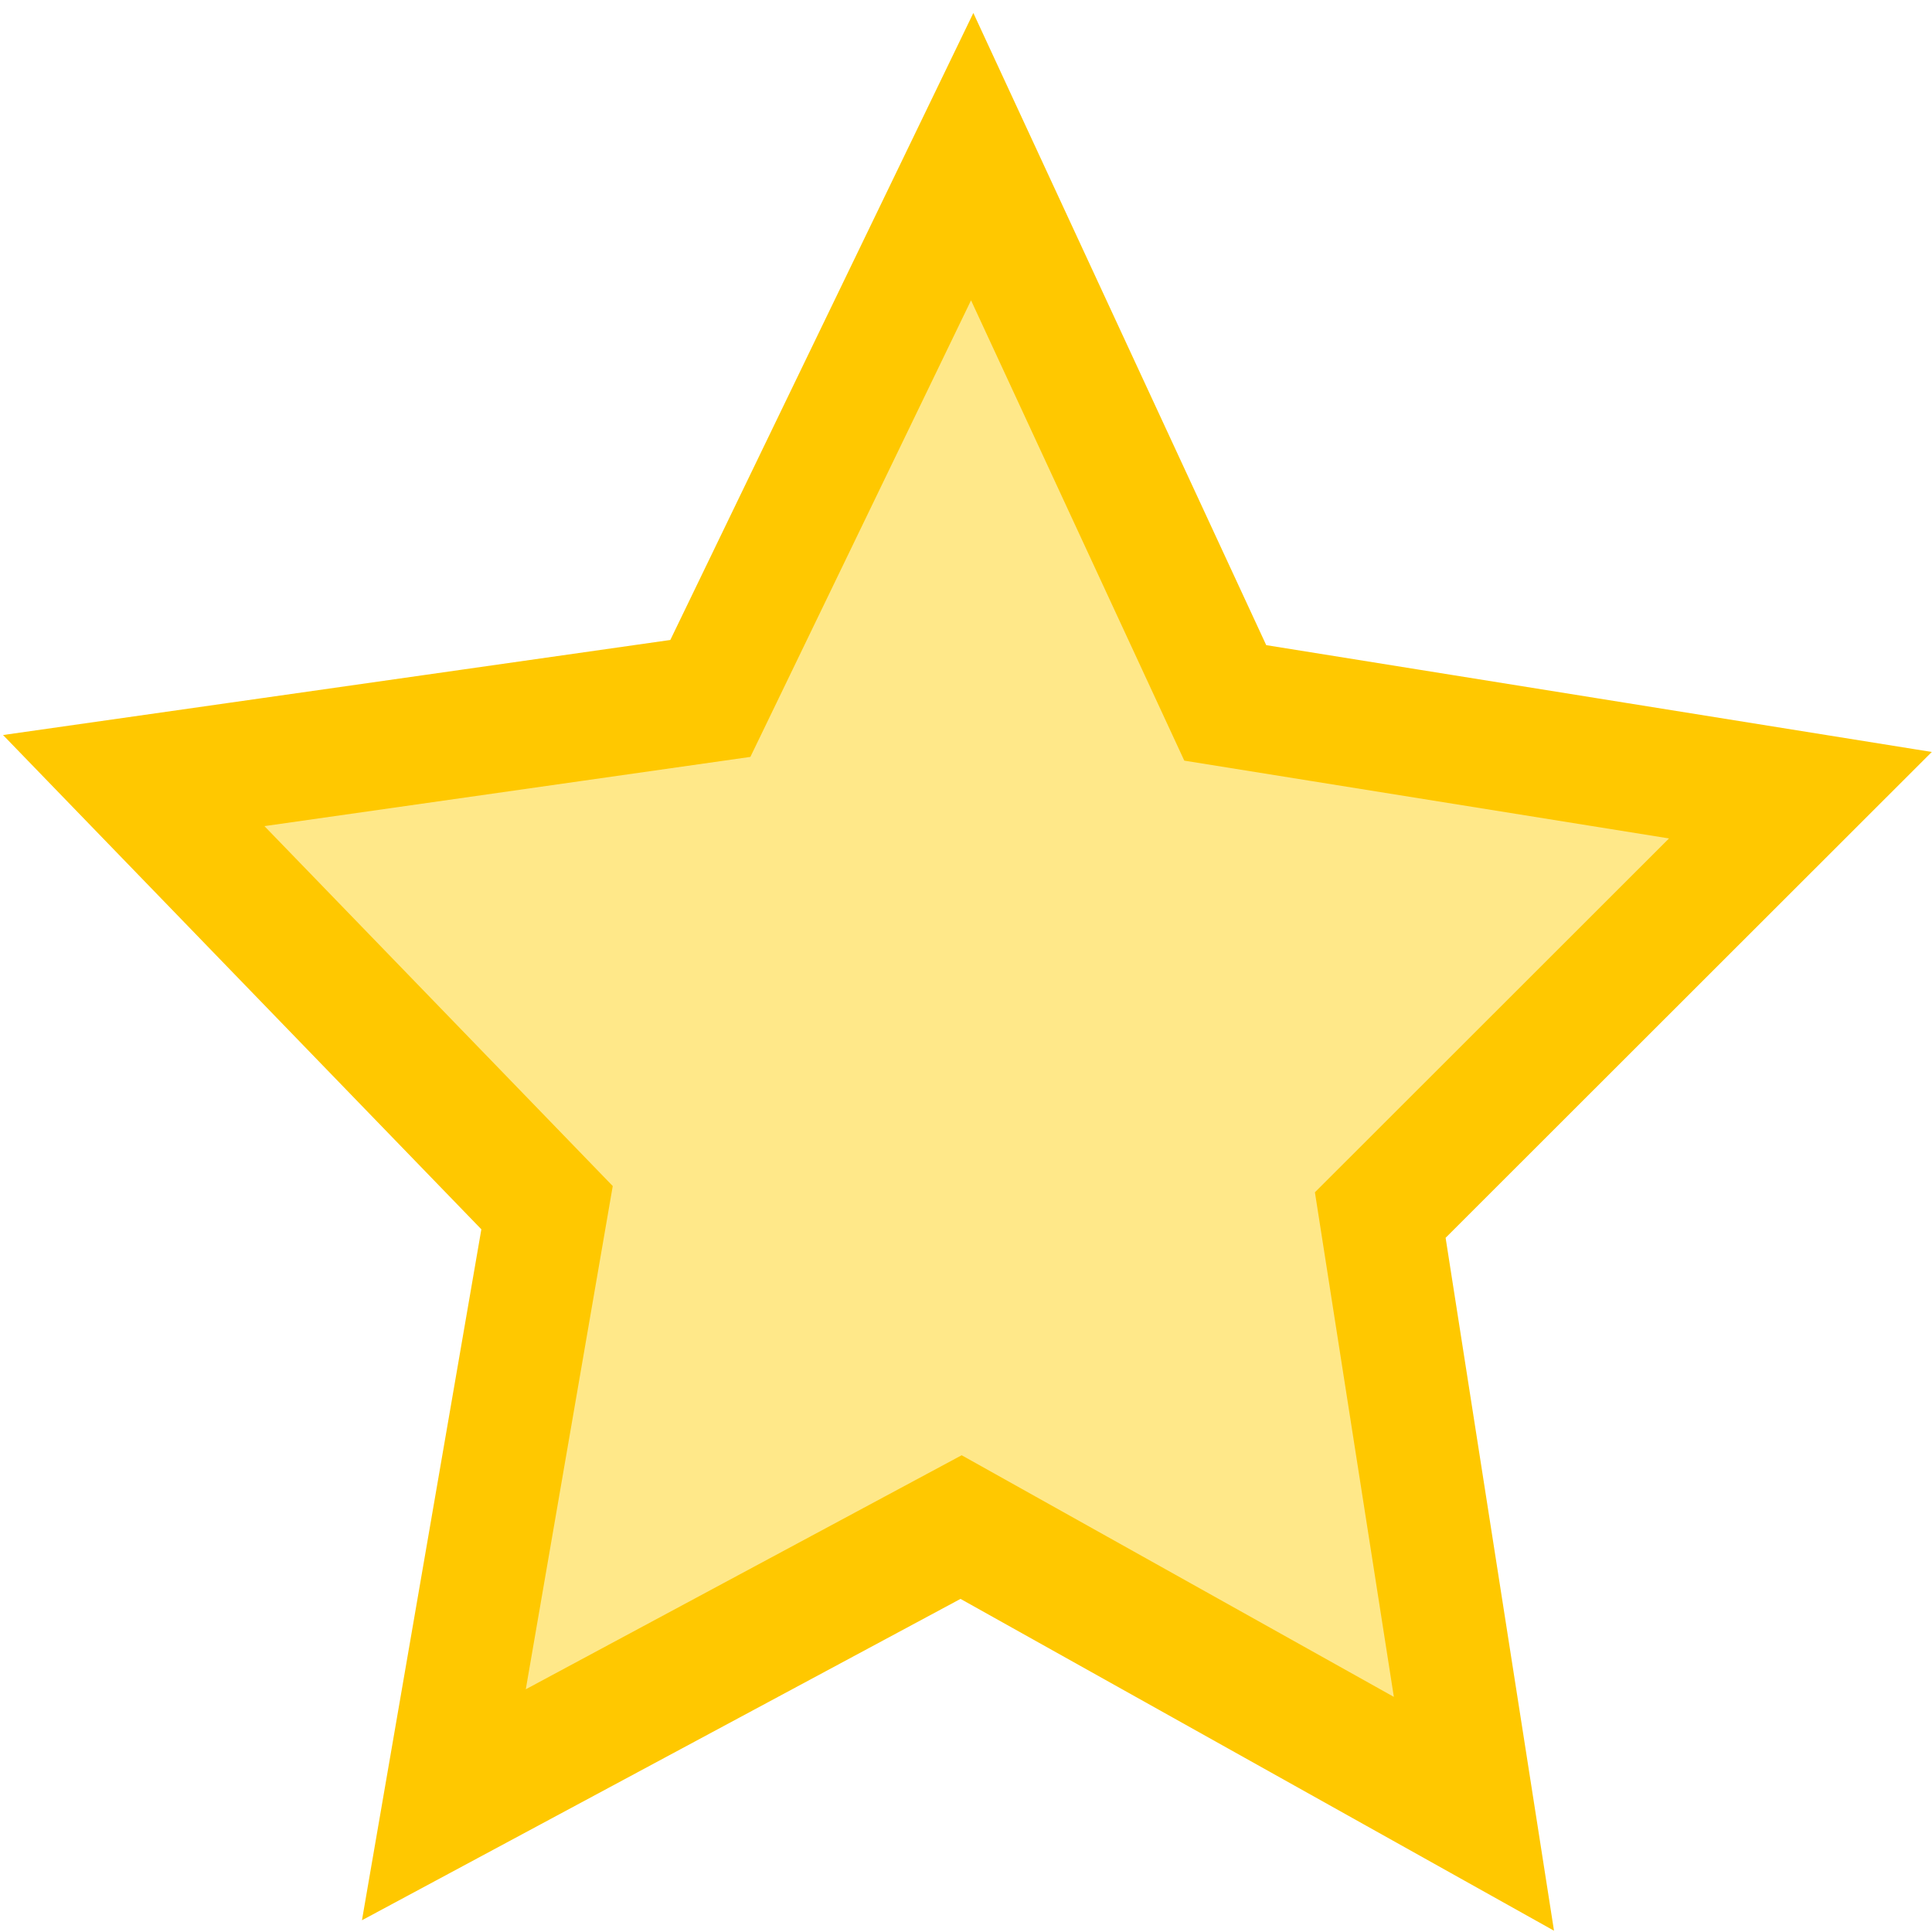 <?xml version="1.0" encoding="UTF-8" standalone="no"?>
<svg
   xmlns:dc="http://purl.org/dc/elements/1.1/"
   xmlns:cc="http://creativecommons.org/ns#"
   xmlns:rdf="http://www.w3.org/1999/02/22-rdf-syntax-ns#"
   xmlns:svg="http://www.w3.org/2000/svg"
   xmlns="http://www.w3.org/2000/svg"
   xmlns:sodipodi="http://sodipodi.sourceforge.net/DTD/sodipodi-0.dtd"
   xmlns:inkscape="http://www.inkscape.org/namespaces/inkscape"
   width="18.0px"
   height="18.0px"
   viewBox="0 0 16.0 16.0"
   version="1.1"
   id="SVGRoot"
   sodipodi:docname="sidenav_favorites_icon.svg"
   inkscape:version="1.0.1 (3bc2e813f5, 2020-09-07)">
  <defs
     id="defs10" />
  <sodipodi:namedview
     id="base"
     pagecolor="#ffffff"
     bordercolor="#666666"
     borderopacity="1.0"
     inkscape:pageopacity="0.0"
     inkscape:pageshadow="2"
     inkscape:zoom="22.4"
     inkscape:cx="2.9869275"
     inkscape:cy="16.213302"
     inkscape:document-units="px"
     inkscape:current-layer="layer1"
     inkscape:document-rotation="0"
     showgrid="true"
     inkscape:window-width="1920"
     inkscape:window-height="1017"
     inkscape:window-x="1912"
     inkscape:window-y="101"
     inkscape:window-maximized="1"
     inkscape:snap-nodes="false">
    <inkscape:grid
       type="xygrid"
       id="grid19" />
  </sodipodi:namedview>
  <g
     inkscape:label="Layer 1"
     inkscape:groupmode="layer"
     id="layer1">
    <path
       sodipodi:type="star"
       style="fill:#ffdd55;fill-opacity:0.695;stroke:#ffc800;stroke-opacity:1"
       id="path38"
       sodipodi:sides="5"
       sodipodi:cx="7.9687505"
       sodipodi:cy="9.0401783"
       sodipodi:r1="7.1850386"
       sodipodi:r2="3.5925193"
       sodipodi:arg1="0.95090798"
       sodipodi:arg2="1.5792265"
       inkscape:flatsided="false"
       inkscape:rounded="0"
       inkscape:randomized="0"
       d="M 12.143,14.888 7.938,12.633 3.697,14.817 4.543,10.121 1.154,6.762 5.882,6.116 8.029,1.855 l 2.075,4.296 4.716,0.726 -3.445,3.302 z"
       inkscape:transform-center-x="-0.018899682"
       inkscape:transform-center-y="-0.7037074"
       transform="matrix(1.01,0,0,1.053,-0.058,-0.656)" />
  </g>
</svg>
